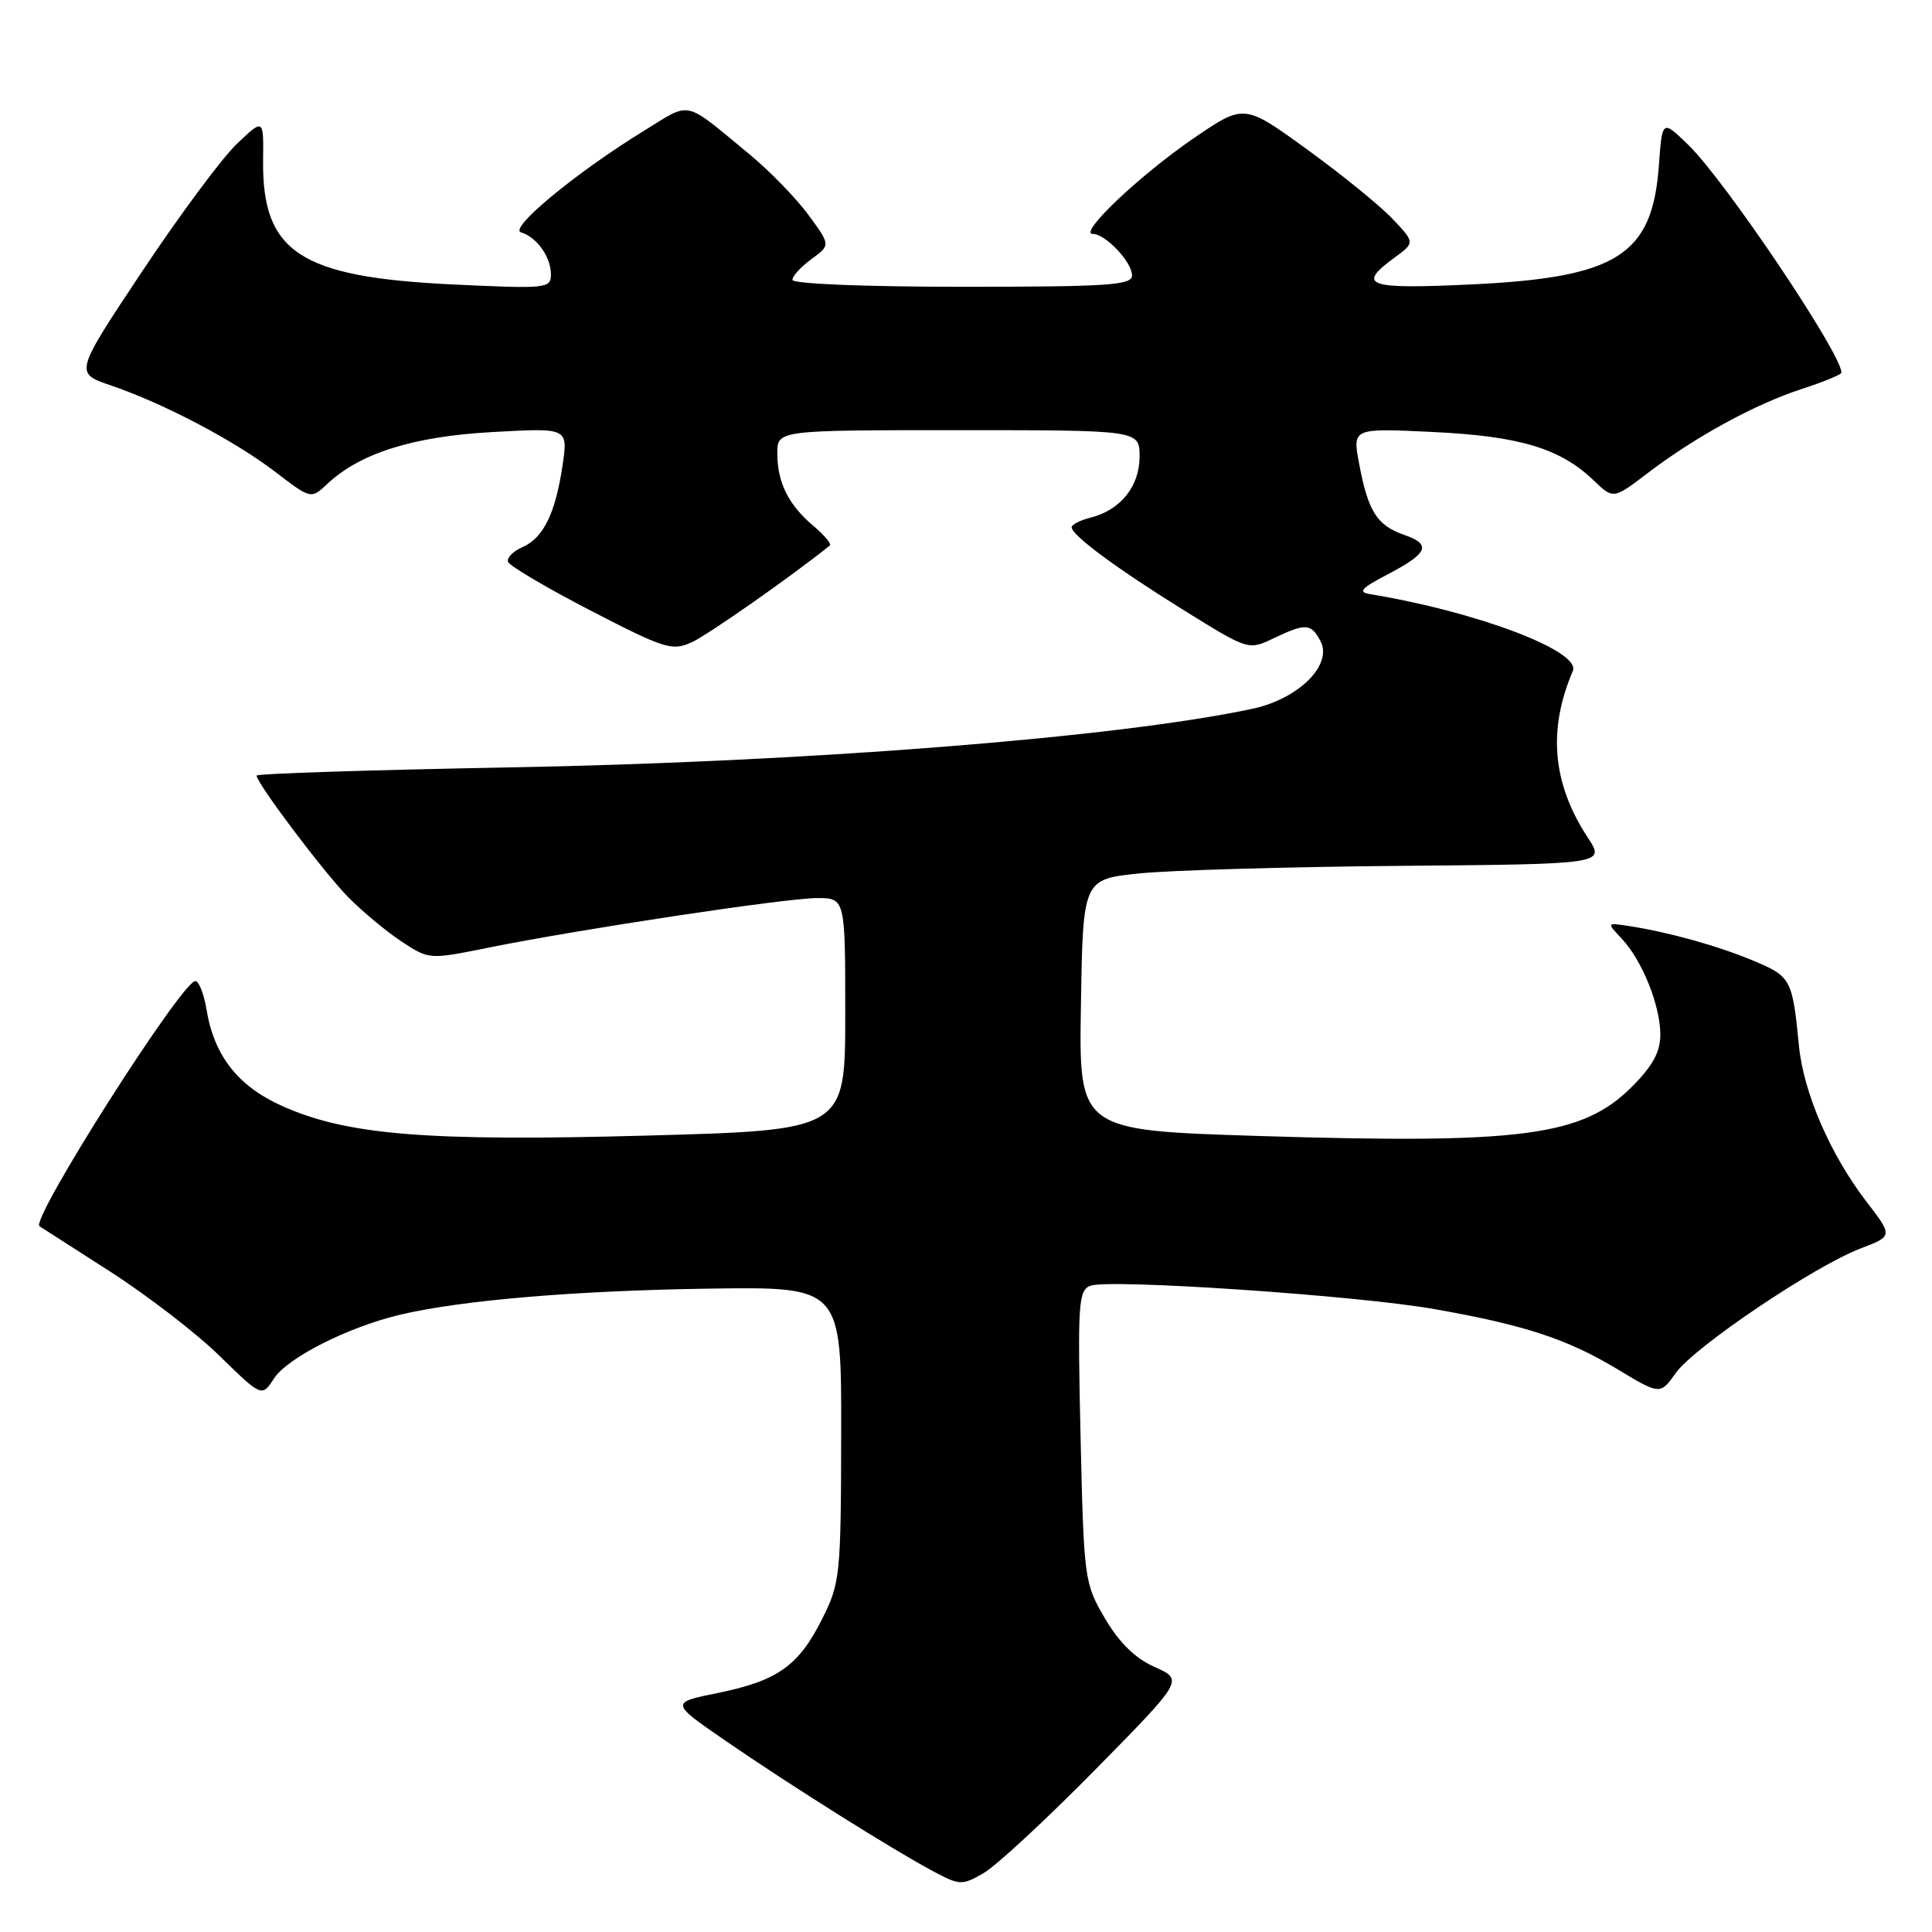 <?xml version="1.0" encoding="UTF-8" standalone="no"?>
<!DOCTYPE svg PUBLIC "-//W3C//DTD SVG 1.1//EN" "http://www.w3.org/Graphics/SVG/1.1/DTD/svg11.dtd" >
<svg xmlns="http://www.w3.org/2000/svg" xmlns:xlink="http://www.w3.org/1999/xlink" version="1.1" viewBox="0 0 256 256">
 <g >
 <path fill="currentColor"
d=" M 145.07 234.55 C 156.83 222.60 156.83 222.60 153.01 220.89 C 150.41 219.73 148.31 217.68 146.41 214.44 C 143.68 209.78 143.62 209.32 143.18 190.36 C 142.78 172.69 142.89 170.98 144.48 170.37 C 146.92 169.43 179.78 171.65 190.00 173.45 C 201.95 175.55 207.63 177.41 214.24 181.38 C 219.98 184.84 219.98 184.84 222.06 181.92 C 224.51 178.47 240.38 167.78 246.53 165.43 C 250.83 163.79 250.83 163.79 247.26 159.15 C 242.51 152.95 238.97 144.77 238.37 138.57 C 237.50 129.69 237.33 129.39 232.26 127.27 C 227.51 125.29 221.01 123.49 215.70 122.68 C 212.89 122.26 212.89 122.26 214.90 124.39 C 217.60 127.27 220.00 133.24 220.00 137.09 C 220.00 139.40 218.99 141.24 216.23 144.01 C 209.67 150.56 201.69 151.61 166.69 150.52 C 142.95 149.77 142.95 149.77 143.23 133.14 C 143.50 116.50 143.50 116.50 151.00 115.73 C 155.12 115.31 170.69 114.86 185.60 114.73 C 212.69 114.50 212.69 114.50 210.40 111.00 C 205.70 103.84 205.06 96.72 208.41 88.91 C 209.53 86.29 195.70 81.05 181.50 78.72 C 179.92 78.46 180.39 77.93 183.68 76.21 C 189.26 73.30 189.76 72.16 186.05 70.87 C 182.44 69.61 181.27 67.75 180.08 61.38 C 179.21 56.73 179.21 56.73 189.85 57.24 C 201.35 57.79 206.72 59.40 211.14 63.63 C 213.77 66.16 213.77 66.16 218.31 62.70 C 224.63 57.88 232.56 53.55 238.75 51.54 C 241.64 50.60 244.00 49.63 244.00 49.37 C 244.00 46.84 228.55 23.88 223.69 19.18 C 220.25 15.85 220.25 15.85 219.81 21.94 C 218.95 33.80 214.30 36.76 195.12 37.68 C 181.14 38.35 179.69 37.86 184.75 34.16 C 187.50 32.15 187.50 32.15 184.50 28.98 C 182.85 27.24 177.75 23.10 173.17 19.78 C 164.85 13.75 164.85 13.75 158.17 18.32 C 151.03 23.20 142.81 31.00 144.80 31.00 C 146.49 31.00 150.00 34.71 150.00 36.50 C 150.00 37.79 146.83 38.00 127.50 38.00 C 114.53 38.00 105.00 37.61 105.00 37.08 C 105.00 36.58 106.14 35.34 107.53 34.32 C 110.06 32.48 110.06 32.48 107.11 28.46 C 105.48 26.25 101.98 22.65 99.33 20.46 C 90.43 13.13 91.72 13.41 85.28 17.36 C 76.31 22.88 67.34 30.29 69.04 30.79 C 71.12 31.41 73.00 34.05 73.00 36.35 C 73.00 38.23 72.46 38.28 59.96 37.69 C 39.72 36.72 34.72 33.43 34.86 21.19 C 34.93 15.68 34.93 15.68 31.36 19.09 C 29.40 20.96 23.76 28.56 18.83 35.97 C 9.87 49.44 9.87 49.44 14.69 51.07 C 21.71 53.47 30.97 58.33 36.44 62.50 C 41.21 66.15 41.21 66.15 43.37 64.12 C 47.72 60.04 54.76 57.82 65.26 57.25 C 75.27 56.69 75.27 56.69 74.55 61.60 C 73.61 67.99 72.02 71.27 69.24 72.49 C 68.00 73.03 67.14 73.91 67.31 74.44 C 67.49 74.97 72.41 77.88 78.25 80.90 C 88.08 85.98 89.06 86.29 91.65 85.11 C 93.77 84.15 104.95 76.32 109.96 72.28 C 110.21 72.08 109.24 70.92 107.81 69.71 C 104.47 66.90 103.00 63.94 103.00 60.07 C 103.00 57.00 103.00 57.00 127.00 57.00 C 151.00 57.00 151.00 57.00 151.00 60.50 C 151.00 64.44 148.47 67.59 144.53 68.58 C 143.14 68.93 142.00 69.51 142.00 69.86 C 142.00 70.93 148.03 75.38 156.96 80.92 C 165.42 86.16 165.43 86.17 168.75 84.58 C 173.01 82.55 173.71 82.59 174.96 84.93 C 176.64 88.06 172.10 92.60 165.98 93.91 C 148.21 97.72 107.06 100.97 67.25 101.69 C 48.96 102.03 34.00 102.51 34.00 102.77 C 34.00 103.77 42.96 115.66 46.15 118.89 C 47.99 120.76 51.15 123.39 53.17 124.73 C 56.85 127.16 56.85 127.16 64.67 125.58 C 76.84 123.12 104.09 119.01 108.25 119.00 C 112.00 119.00 112.00 119.00 112.00 134.38 C 112.00 149.75 112.00 149.75 85.75 150.47 C 56.49 151.27 45.87 150.40 37.28 146.50 C 31.49 143.88 28.36 139.86 27.36 133.75 C 27.02 131.69 26.36 130.00 25.88 130.00 C 24.10 130.00 3.99 161.63 5.23 162.48 C 5.38 162.58 9.55 165.26 14.50 168.43 C 19.45 171.60 26.02 176.65 29.09 179.66 C 34.69 185.13 34.69 185.13 36.31 182.65 C 38.12 179.89 46.14 175.84 53.00 174.21 C 61.17 172.28 76.25 171.01 94.00 170.75 C 111.50 170.50 111.50 170.50 111.46 190.03 C 111.43 208.74 111.32 209.76 108.96 214.48 C 105.84 220.72 103.05 222.71 95.15 224.32 C 88.80 225.61 88.80 225.61 96.15 230.67 C 104.68 236.54 118.15 245.01 123.57 247.91 C 127.16 249.83 127.46 249.85 130.31 248.21 C 131.96 247.27 138.60 241.12 145.07 234.55 Z "/>
</g>
</svg>